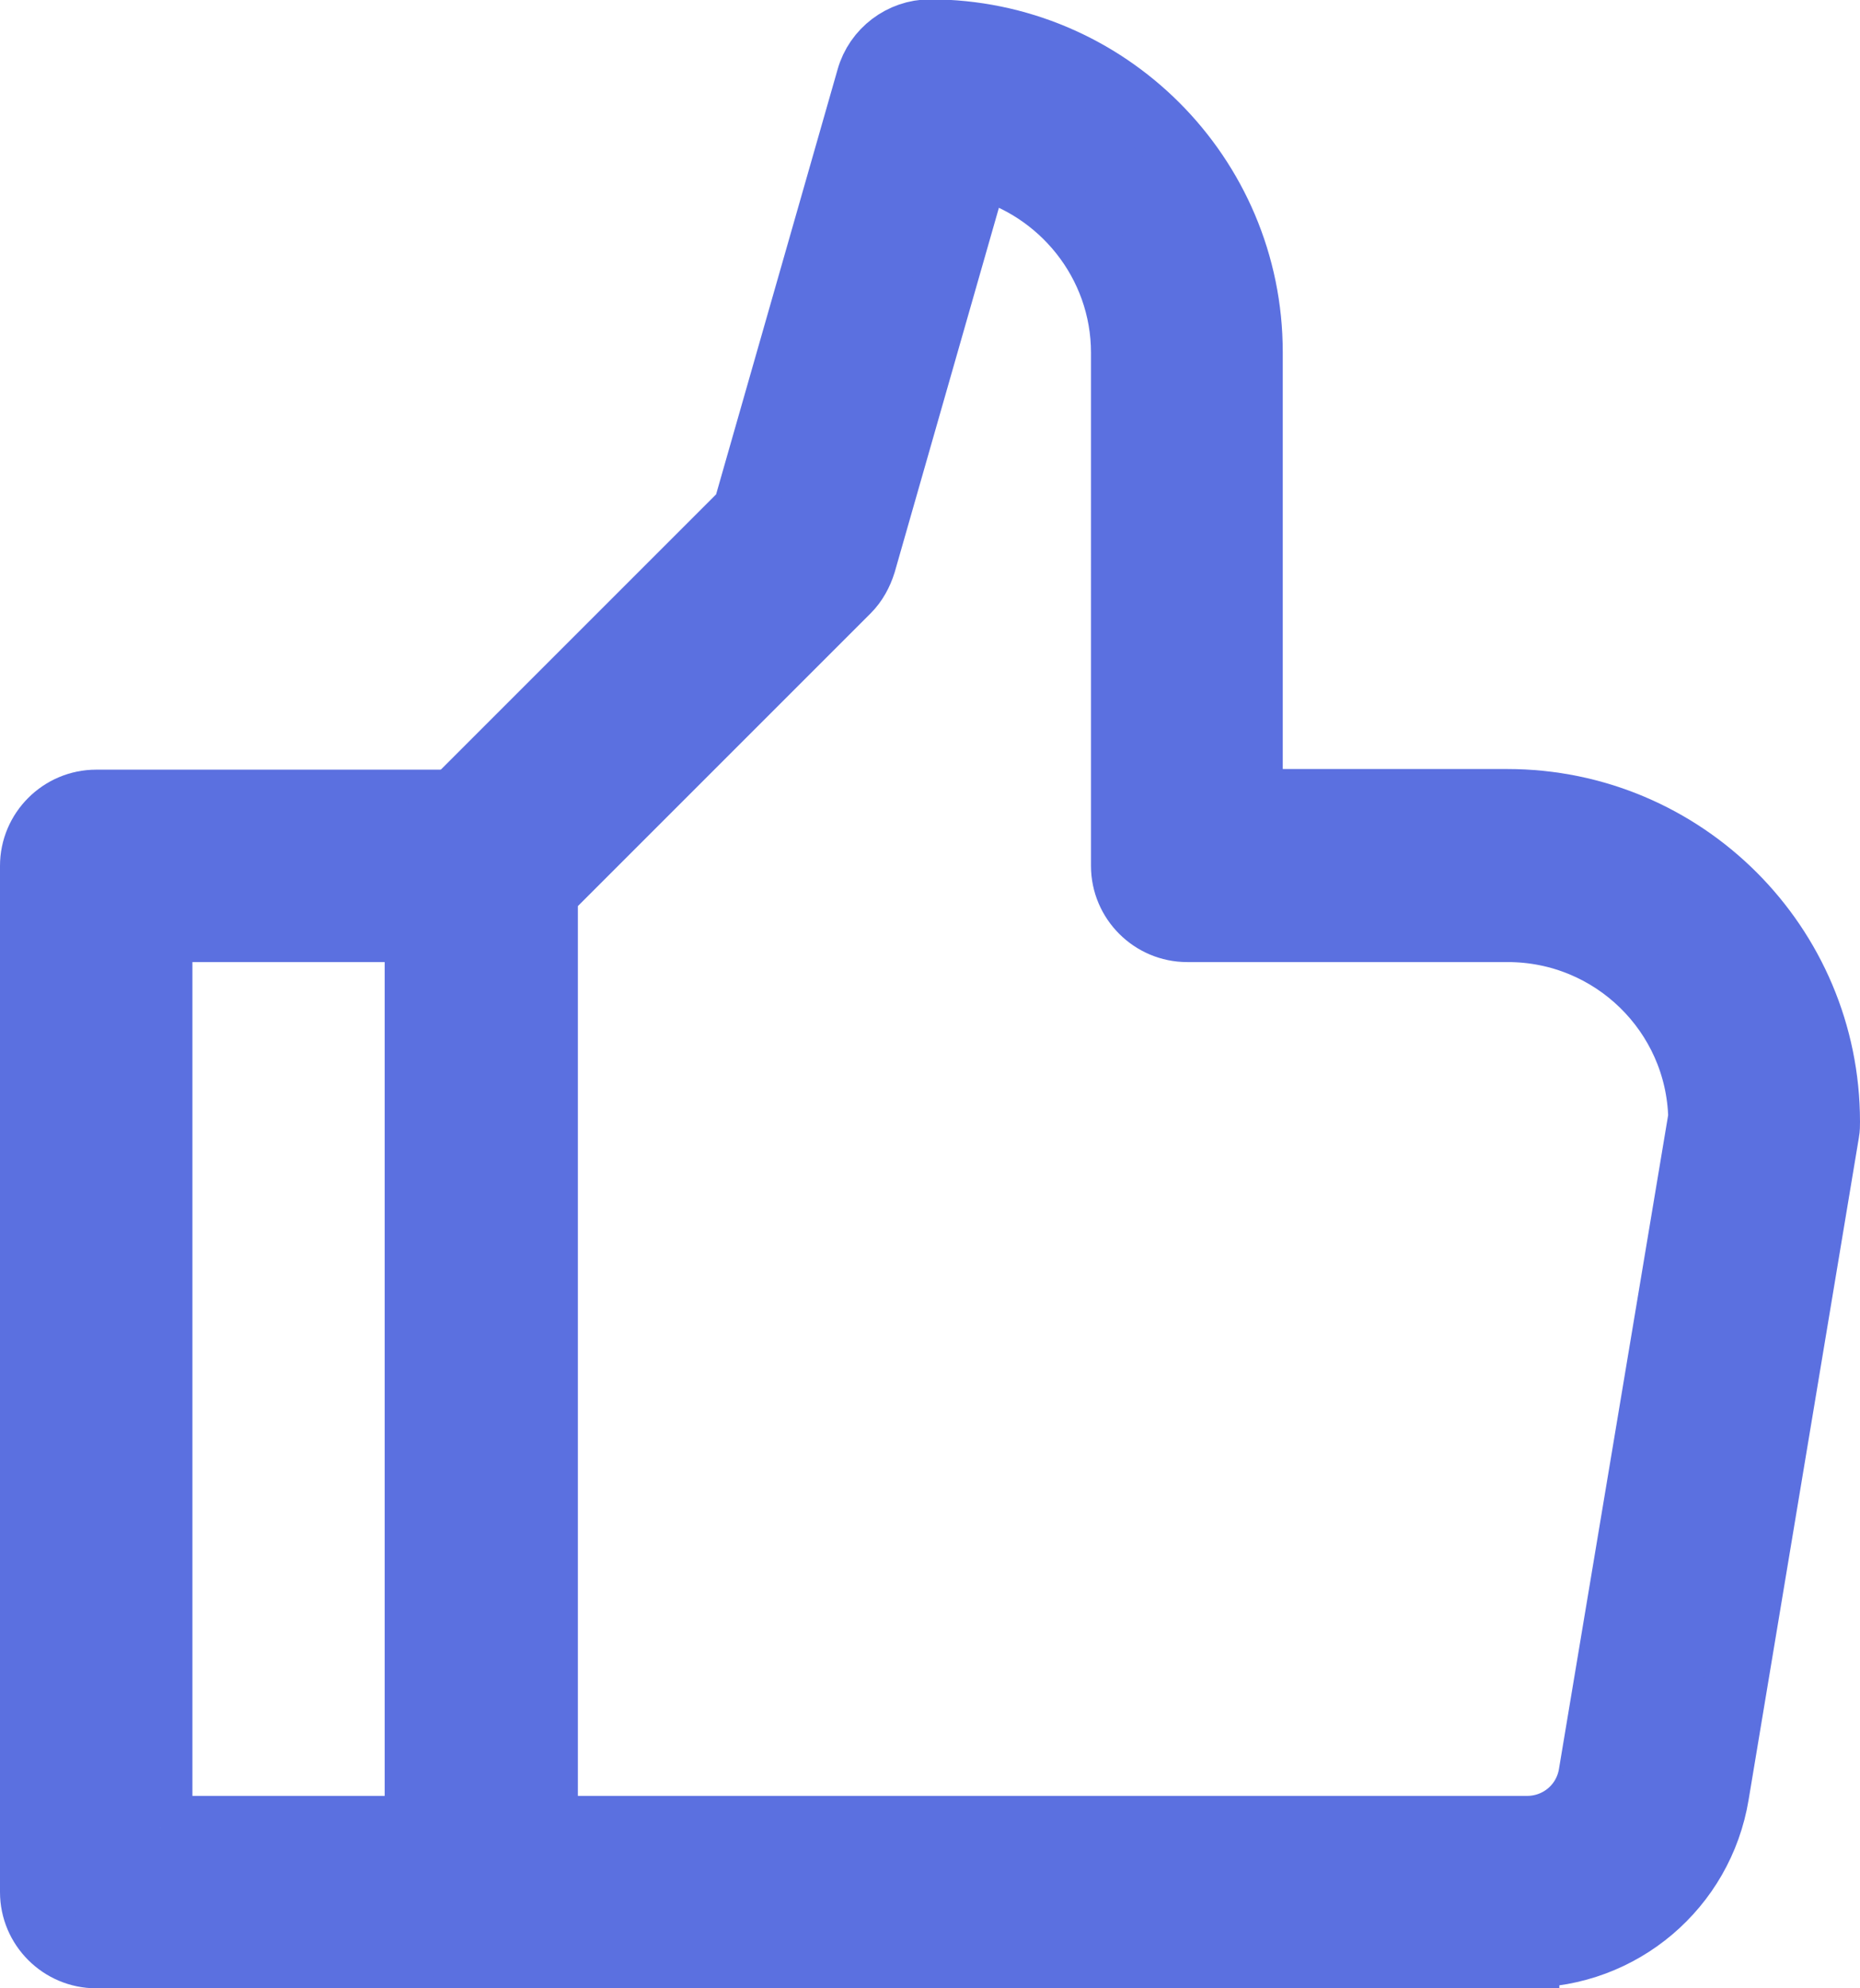 <?xml version="1.0" encoding="UTF-8"?><svg xmlns="http://www.w3.org/2000/svg" viewBox="0 0 29 31"><defs><style>.d{fill:#5b70e0;stroke:#5b70e0;stroke-miterlimit:10;}</style></defs><g id="a"/><g id="b"><g id="c"><g><path class="d" d="M7.5,30.5H1.5c-.55,0-1-.45-1-1V13.5c0-.55,.45-1,1-1H7.5c.55,0,1,.45,1,1V29.5c0,.55-.45,1-1,1Zm-5-2H6.5V14.5H2.5v14Z"/><path class="d" d="M23.81,30.5H7.5c-.55,0-1-.45-1-1V13.5c0-.27,.11-.52,.29-.71l4.82-4.82,1.93-6.75c.12-.43,.52-.73,.96-.73,2.76,0,5,2.24,5,5v7h4c2.76,0,5,2.24,5,5,0,.05,0,.11-.01,.16l-1.72,10.33c-.24,1.45-1.49,2.51-2.96,2.51Zm-15.31-2h15.31c.49,0,.91-.35,.99-.84l1.71-10.24c-.04-1.62-1.37-2.92-3-2.92h-5c-.55,0-1-.45-1-1V5.5c0-1.4-.97-2.58-2.27-2.91l-1.77,6.19c-.05,.16-.13,.31-.25,.43l-4.71,4.71v14.59Z"/></g></g></g></svg>